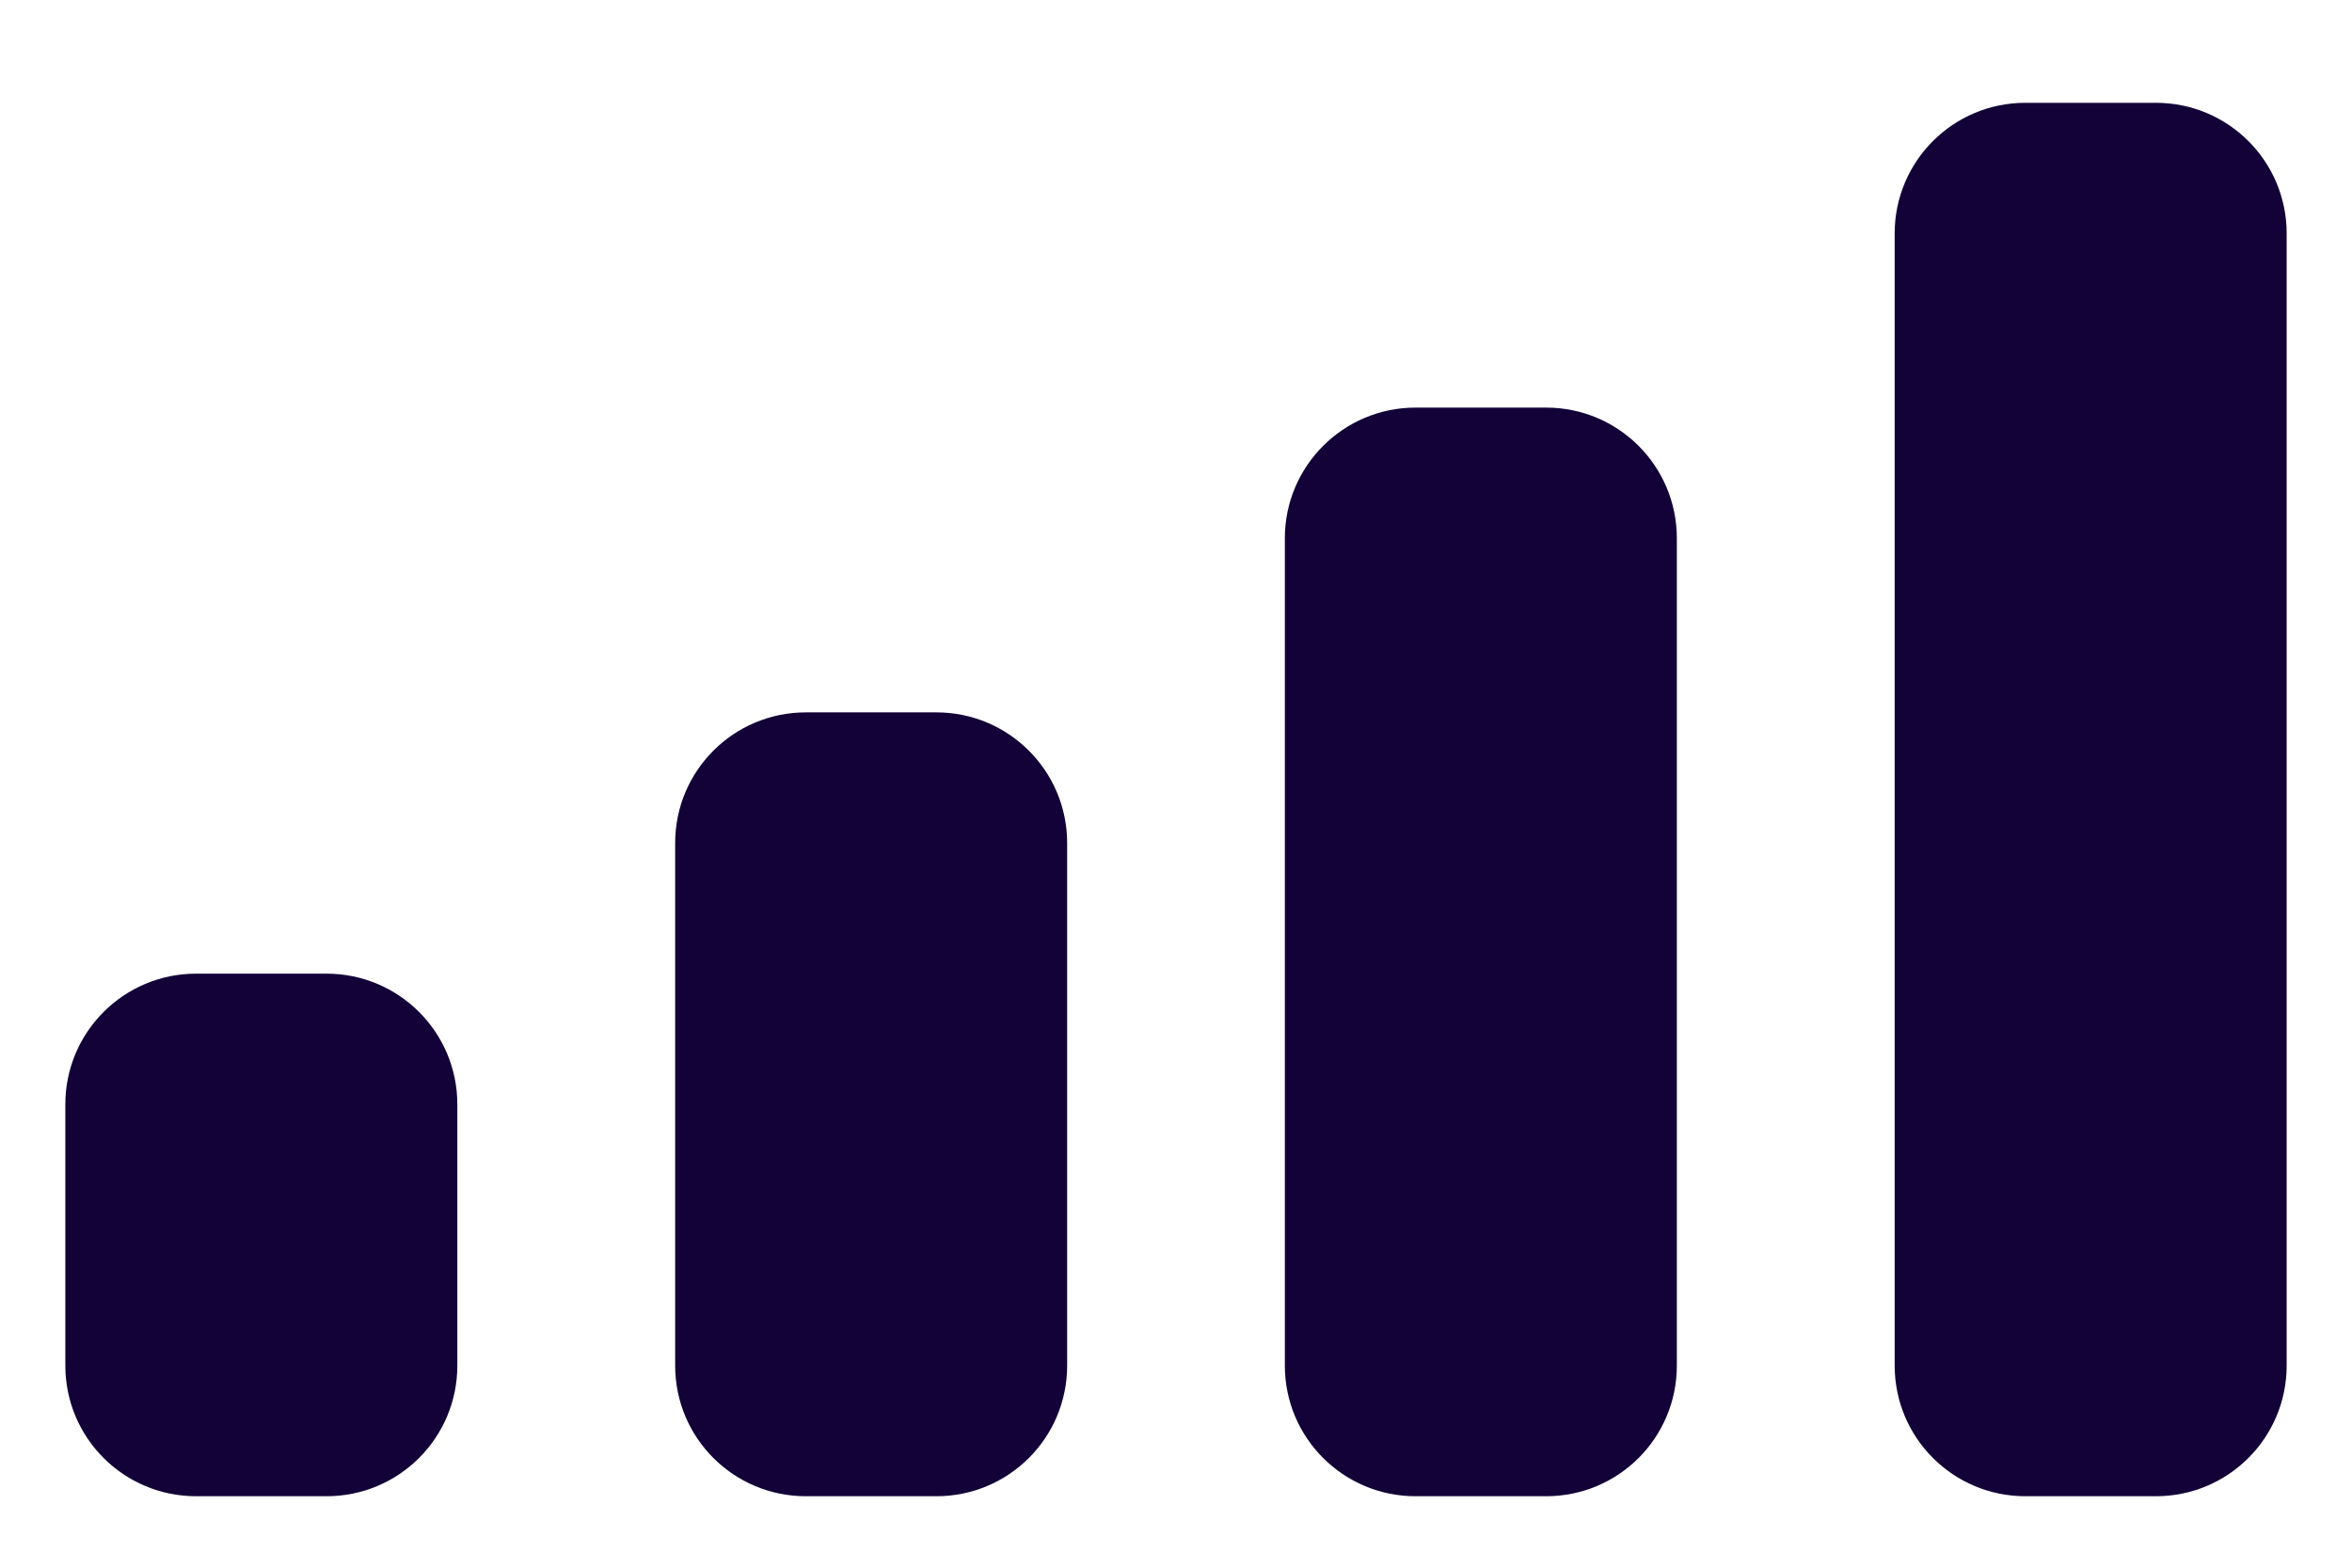 ﻿<?xml version="1.0" encoding="utf-8"?>
<svg version="1.1" xmlns:xlink="http://www.w3.org/1999/xlink" width="18px" height="12px" xmlns="http://www.w3.org/2000/svg">
  <g transform="matrix(1 0 0 1 -309 -13 )">
    <path d="M 1.5 11.453  C 0.948 11.453  0.5 11.006  0.5 10.453  C 0.5 10.453  0.5 8.453  0.5 8.453  C 0.5 7.901  0.948 7.453  1.5 7.453  C 1.5 7.453  2.5 7.453  2.5 7.453  C 3.052 7.453  3.5 7.901  3.5 8.453  C 3.5 8.453  3.5 10.453  3.5 10.453  C 3.5 11.006  3.052 11.453  2.5 11.453  C 2.5 11.453  1.5 11.453  1.5 11.453  Z M 7.167 11.453  C 7.167 11.453  6.167 11.453  6.167 11.453  C 5.614 11.453  5.167 11.006  5.167 10.453  C 5.167 10.453  5.167 6.453  5.167 6.453  C 5.167 5.901  5.614 5.453  6.167 5.453  C 6.167 5.453  7.167 5.453  7.167 5.453  C 7.719 5.453  8.167 5.901  8.167 6.453  C 8.167 6.453  8.167 10.453  8.167 10.453  C 8.167 11.006  7.719 11.453  7.167 11.453  Z M 10.833 11.453  C 10.281 11.453  9.833 11.006  9.833 10.453  C 9.833 10.453  9.833 4.12  9.833 4.12  C 9.833 3.568  10.281 3.12  10.833 3.12  C 10.833 3.12  11.833 3.12  11.833 3.12  C 12.386 3.12  12.833 3.568  12.833 4.12  C 12.833 4.12  12.833 10.453  12.833 10.453  C 12.833 11.006  12.386 11.453  11.833 11.453  C 11.833 11.453  10.833 11.453  10.833 11.453  Z M 14.5 1.787  C 14.5 1.234  14.948 0.787  15.5 0.787  C 15.5 0.787  16.5 0.787  16.5 0.787  C 17.052 0.787  17.5 1.234  17.5 1.787  C 17.5 1.787  17.5 10.453  17.5 10.453  C 17.5 11.006  17.052 11.453  16.5 11.453  C 16.5 11.453  15.5 11.453  15.5 11.453  C 14.948 11.453  14.5 11.006  14.5 10.453  C 14.5 10.453  14.5 1.787  14.5 1.787  Z " fill-rule="nonzero" fill="#120238" stroke="none" transform="matrix(1 0 0 1 309 13 )" />
  </g>
</svg>
